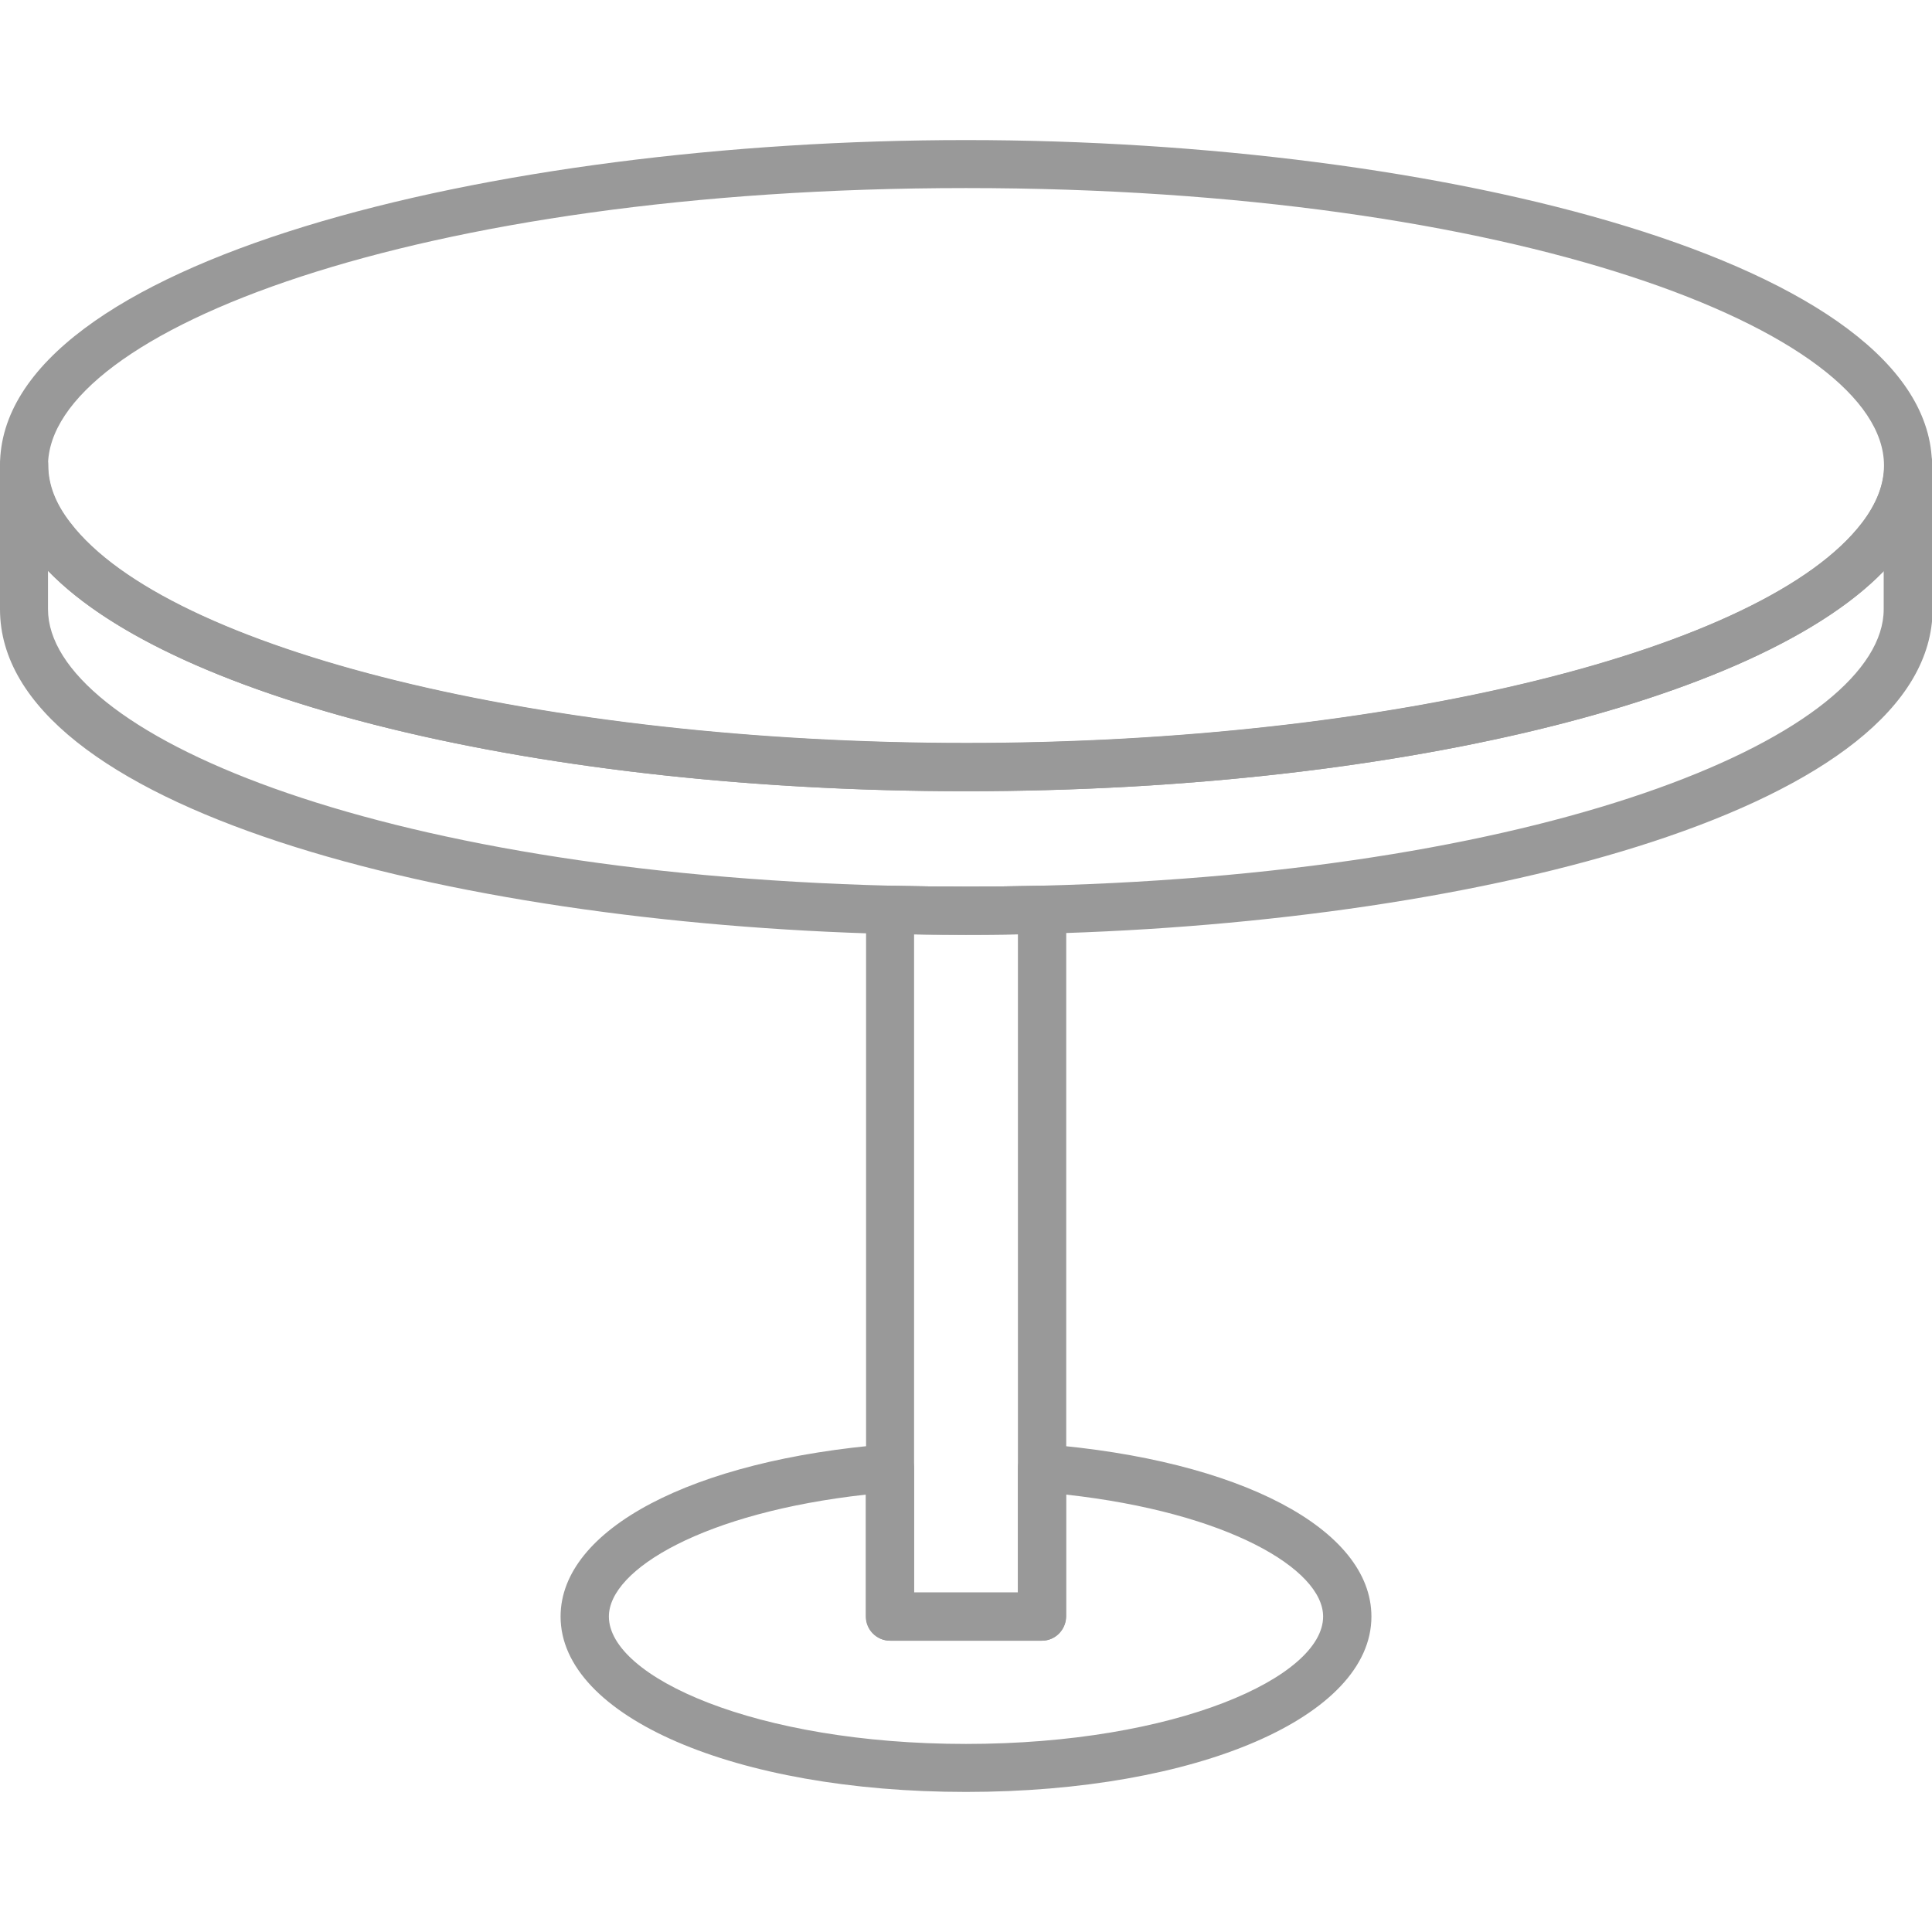 <?xml version="1.0" encoding="utf-8"?>
<!-- Generator: Adobe Illustrator 26.0.1, SVG Export Plug-In . SVG Version: 6.00 Build 0)  -->
<svg version="1.1" id="Layer_1" xmlns="http://www.w3.org/2000/svg" xmlns:xlink="http://www.w3.org/1999/xlink" x="0px" y="0px"
	 viewBox="0 0 64 64" style="enable-background:new 0 0 64 64;" xml:space="preserve">
<style type="text/css">
	.st0{fill:#999999;}
</style>
<g id="Table_Viw">
	<g>
		<path class="st0" d="M32,59.36c-7.66,0-13.43-2.5-13.43-5.81c0-2.89,4.36-5.19,10.85-5.71c0.22-0.02,0.44,0.06,0.6,0.21
			c0.16,0.15,0.26,0.36,0.26,0.59v4.12h3.44v-4.12c0-0.22,0.09-0.43,0.26-0.59c0.16-0.15,0.38-0.23,0.6-0.21
			c6.49,0.52,10.85,2.81,10.85,5.71C45.43,56.87,39.65,59.36,32,59.36z M28.69,49.51c-5.35,0.59-8.52,2.47-8.52,4.04
			c0,2,4.86,4.22,11.83,4.22c6.97,0,11.83-2.22,11.83-4.22c0-1.57-3.17-3.45-8.52-4.04v4.04c0,0.44-0.36,0.8-0.8,0.8h-5.03
			c-0.44,0-0.8-0.36-0.8-0.8V49.51z"/>
	</g>
	<g>
		<g>
			<path class="st0" d="M32,26.21c-14.66,0-27.39-3.26-30.95-7.93C0.35,17.37,0,16.41,0,15.42C0,8.67,16.27,4.64,32,4.64
				s32,4.04,32,10.79c0,0.98-0.35,1.95-1.05,2.86C59.39,22.95,46.66,26.21,32,26.21z M32,6.23c-18.19,0-30.41,4.75-30.41,9.2
				c0,0.63,0.24,1.26,0.73,1.89c3.23,4.23,15.71,7.3,29.68,7.3c13.97,0,26.45-3.07,29.68-7.3c0.48-0.63,0.73-1.27,0.73-1.9
				C62.41,10.98,50.19,6.23,32,6.23z"/>
		</g>
		<g>
			<path class="st0" d="M32,30.97c-0.85,0-1.7-0.01-2.54-0.03C14.82,30.57,0,26.75,0,20.18v-4.76c0-0.44,0.36-0.8,0.8-0.8
				s0.8,0.36,0.8,0.8c0,0.63,0.24,1.26,0.73,1.89c3.23,4.23,15.71,7.3,29.68,7.3c13.97,0,26.45-3.07,29.68-7.3
				c0.48-0.63,0.73-1.27,0.73-1.9c0-0.44,0.36-0.8,0.8-0.8c0.44,0,0.8,0.36,0.8,0.8v4.76c0,6.57-14.82,10.38-29.46,10.76
				C33.7,30.96,32.85,30.97,32,30.97z M1.59,18.91v1.27c0,4.06,10.67,8.72,27.91,9.16c1.65,0.04,3.35,0.04,4.99,0
				c17.24-0.44,27.91-5.1,27.91-9.16v-1.27C58.23,23.24,46,26.21,32,26.21C18.01,26.21,5.77,23.24,1.59,18.91z"/>
		</g>
	</g>
	<g>
		<path class="st0" d="M34.52,54.35h-5.03c-0.44,0-0.8-0.36-0.8-0.8V30.14c0-0.22,0.09-0.42,0.24-0.57
			c0.15-0.15,0.36-0.24,0.58-0.23c1.65,0.04,3.35,0.04,4.99,0c0.22-0.01,0.42,0.08,0.58,0.23c0.15,0.15,0.24,0.36,0.24,0.57v23.41
			C35.31,53.99,34.96,54.35,34.52,54.35z M30.28,52.75h3.44v-21.8c-1.14,0.02-2.3,0.02-3.44,0V52.75z"/>
	</g>
</g>
</svg>

